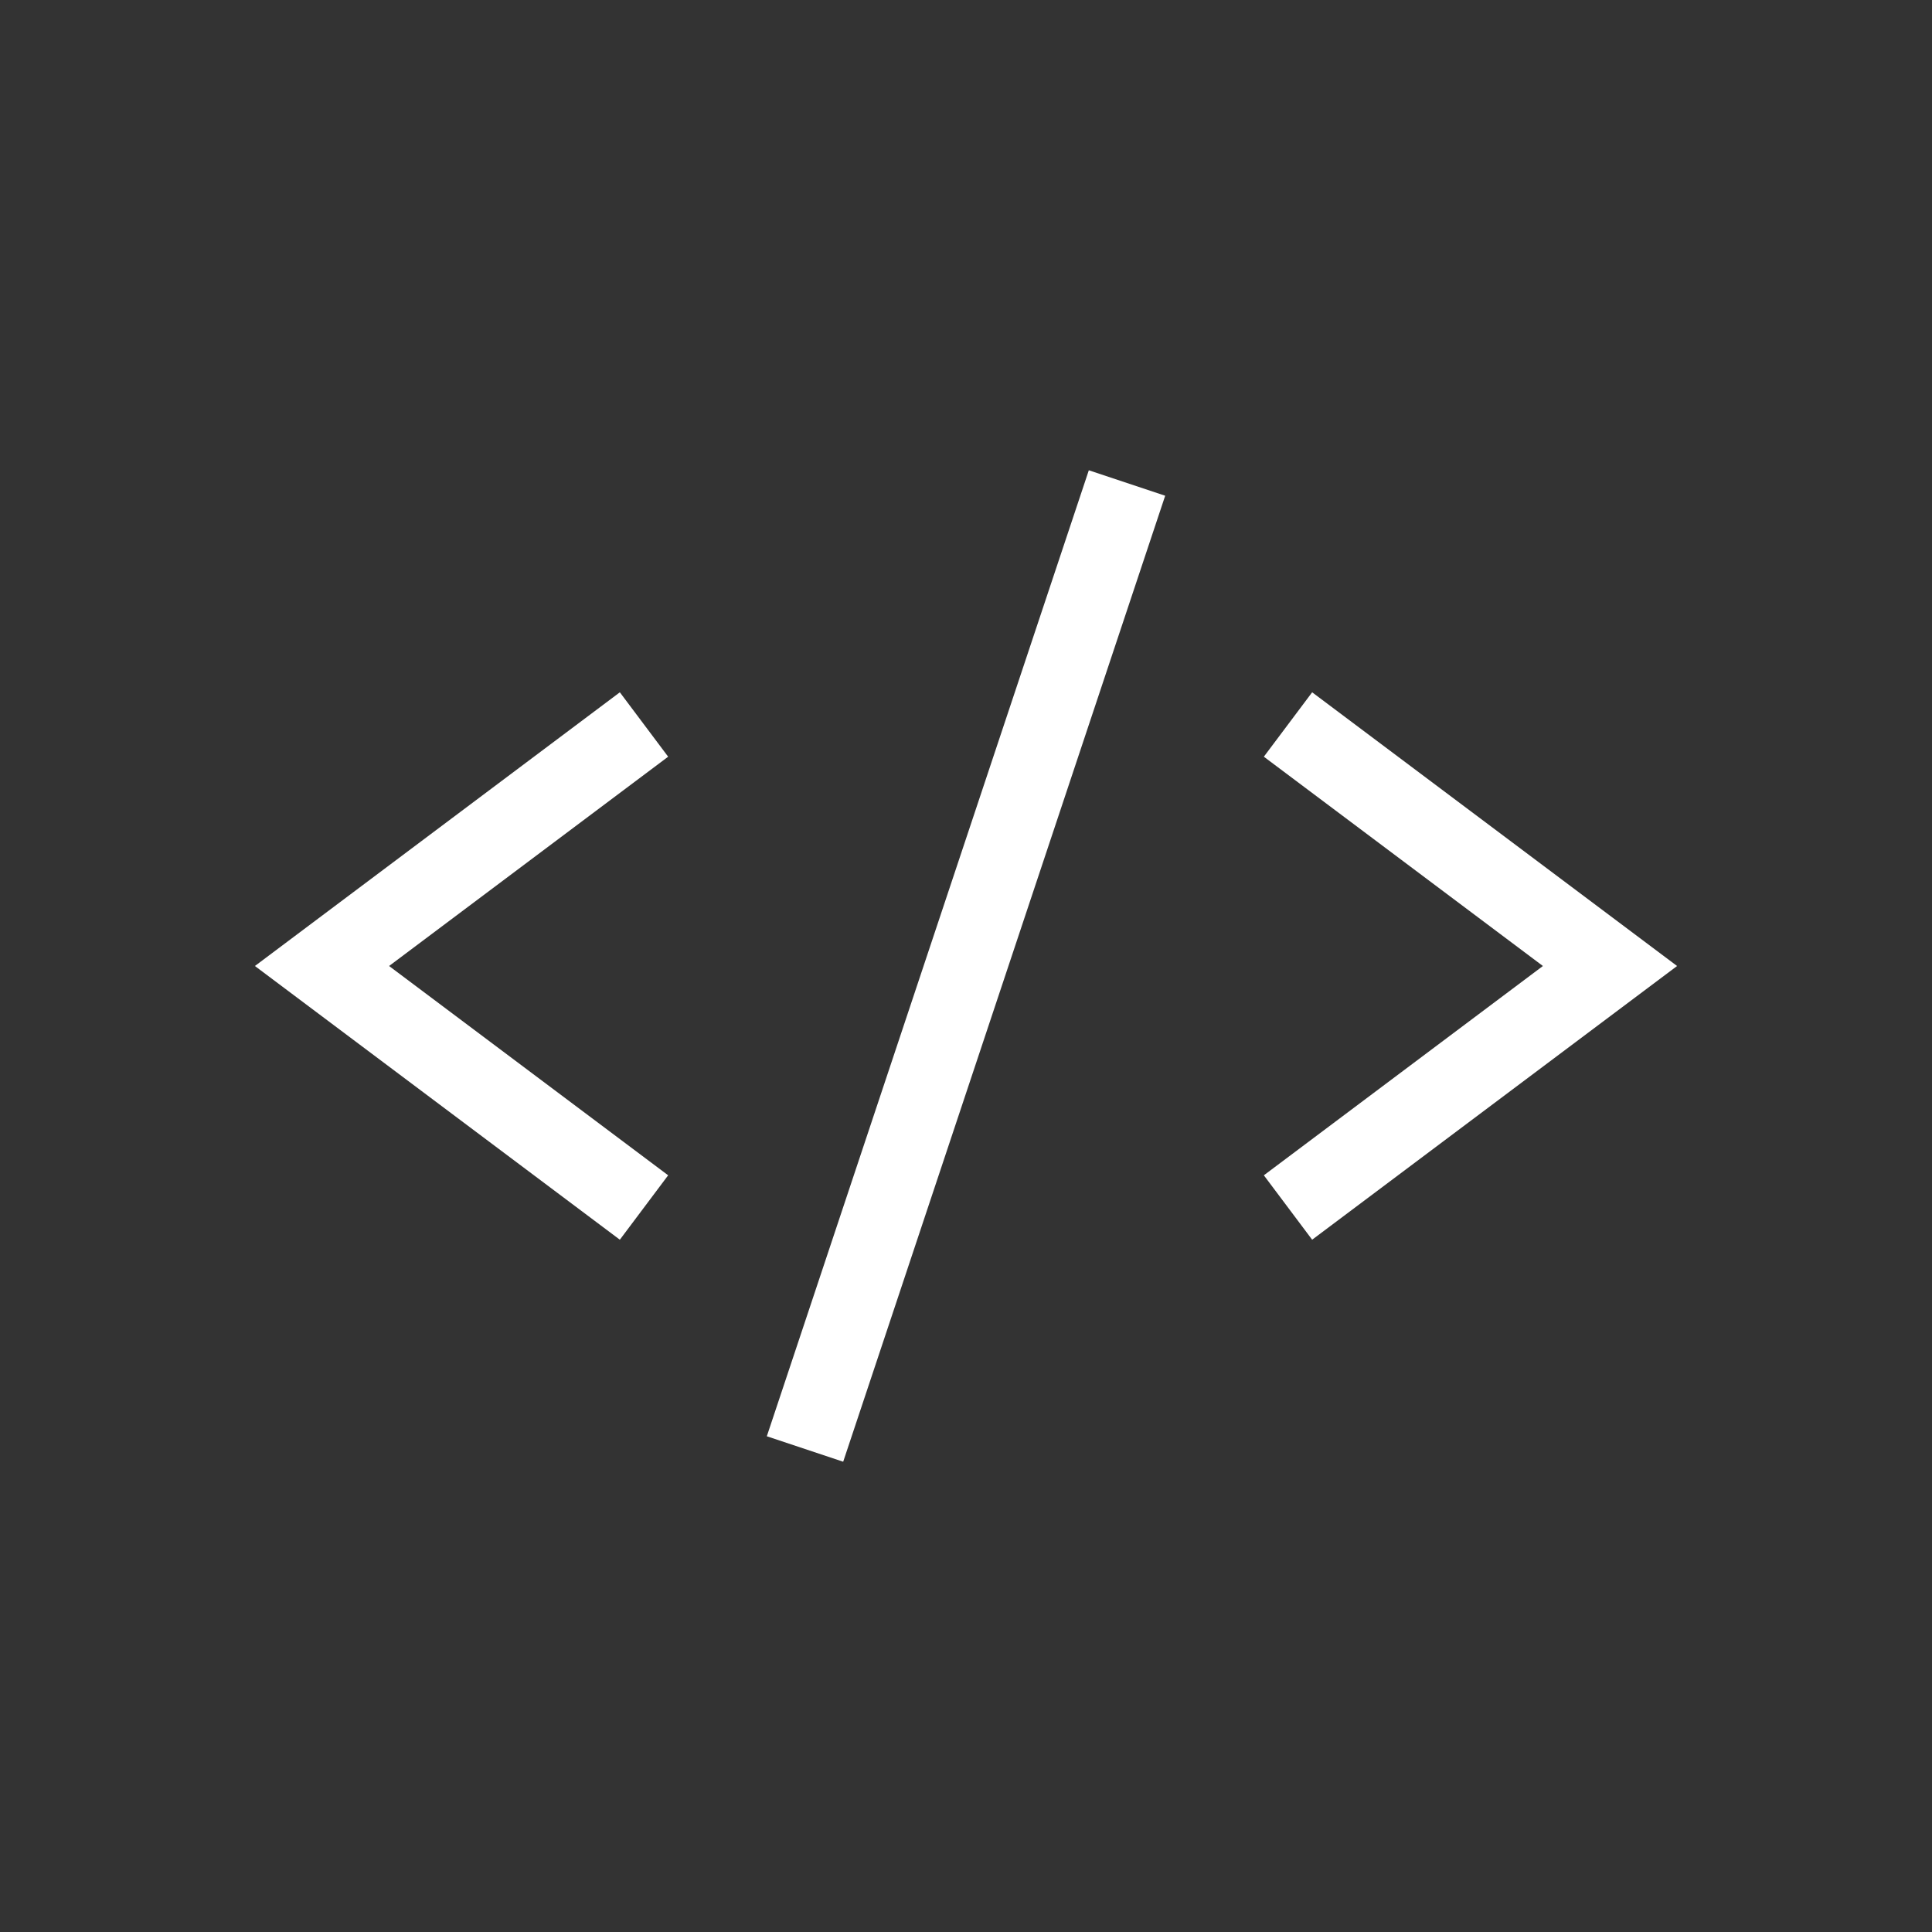 <svg width="48" height="48" viewBox="0 0 48 48" fill="none" xmlns="http://www.w3.org/2000/svg">
  <rect x="0" y="0" width="48" height="48" fill="#333333" stroke="none"/>
  <path d="M16 18L8 24L16 30" stroke="white" stroke-width="2"/>
  <path d="M32 18L40 24L32 30" stroke="white" stroke-width="2"/>
  <path d="M28 12L20 36" stroke="white" stroke-width="2"/>
</svg> 